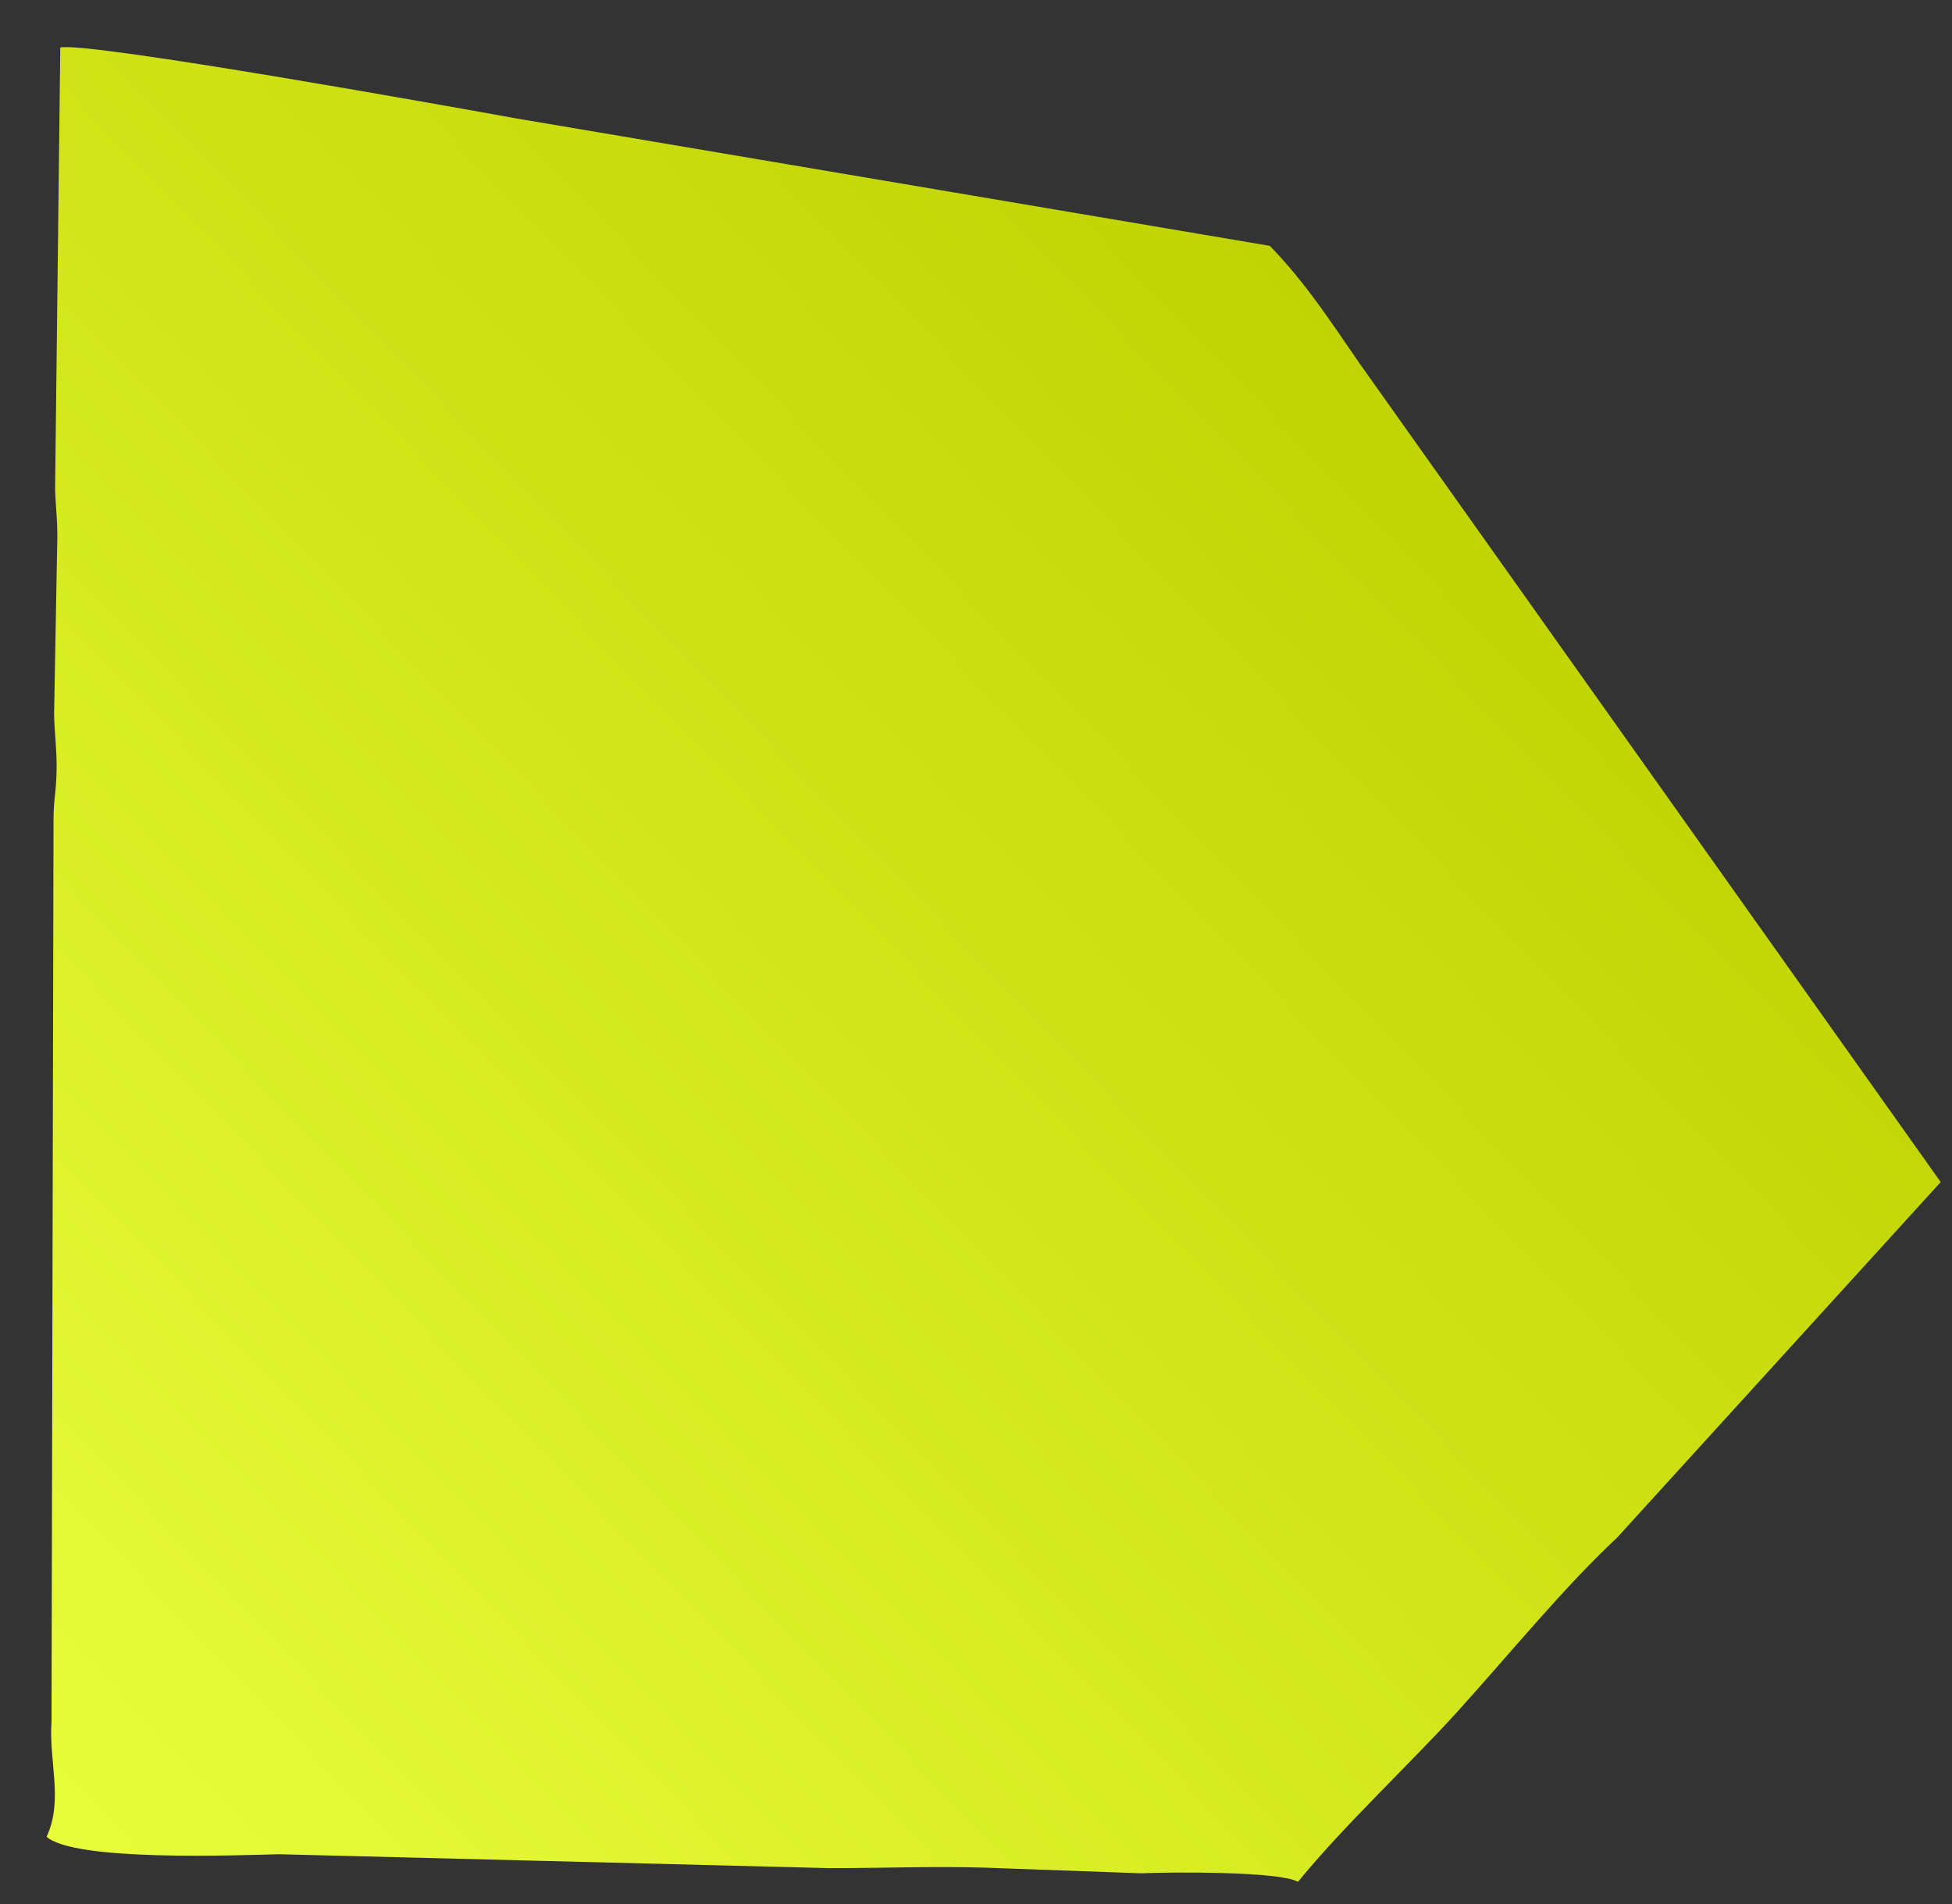 <svg width="41" height="40" viewBox="0 0 41 40" fill="none" xmlns="http://www.w3.org/2000/svg">
<rect x="0" y="0" width="41" height="40" fill="#333333" stroke="none"/>
<path fill-rule="evenodd" clip-rule="evenodd" d="M0.979 38.588C1.572 39.108 4.949 38.977 5.859 38.954L17.409 39.246C18.518 39.248 19.586 39.203 20.689 39.236L23.975 39.355C24.552 39.327 26.885 39.31 27.263 39.534C28.228 38.349 29.636 37.038 30.614 35.956C31.756 34.692 32.865 33.329 33.962 32.307L40.763 24.833L28.556 7.634C27.966 6.782 27.443 5.962 26.672 5.165L10.832 2.486C9.751 2.289 1.859 0.869 1.266 0.998L1.157 10.302C1.175 10.726 1.217 11.019 1.201 11.446L1.136 15.015C1.148 15.451 1.194 15.732 1.189 16.16C1.182 16.672 1.119 16.779 1.124 17.309L1.082 36.163C1.022 37.014 1.336 37.812 0.979 38.588Z" fill="url(#paint0_linear_64_151)"/>
<defs>
<linearGradient id="paint0_linear_64_151" x1="26.637" y1="5.129" x2="-3.673" y2="34.346" gradientUnits="userSpaceOnUse">
<stop stop-color="#C0D403"/>
<stop offset="1" stop-color="#EAFD3B"/>
</linearGradient>
</defs>
</svg>
